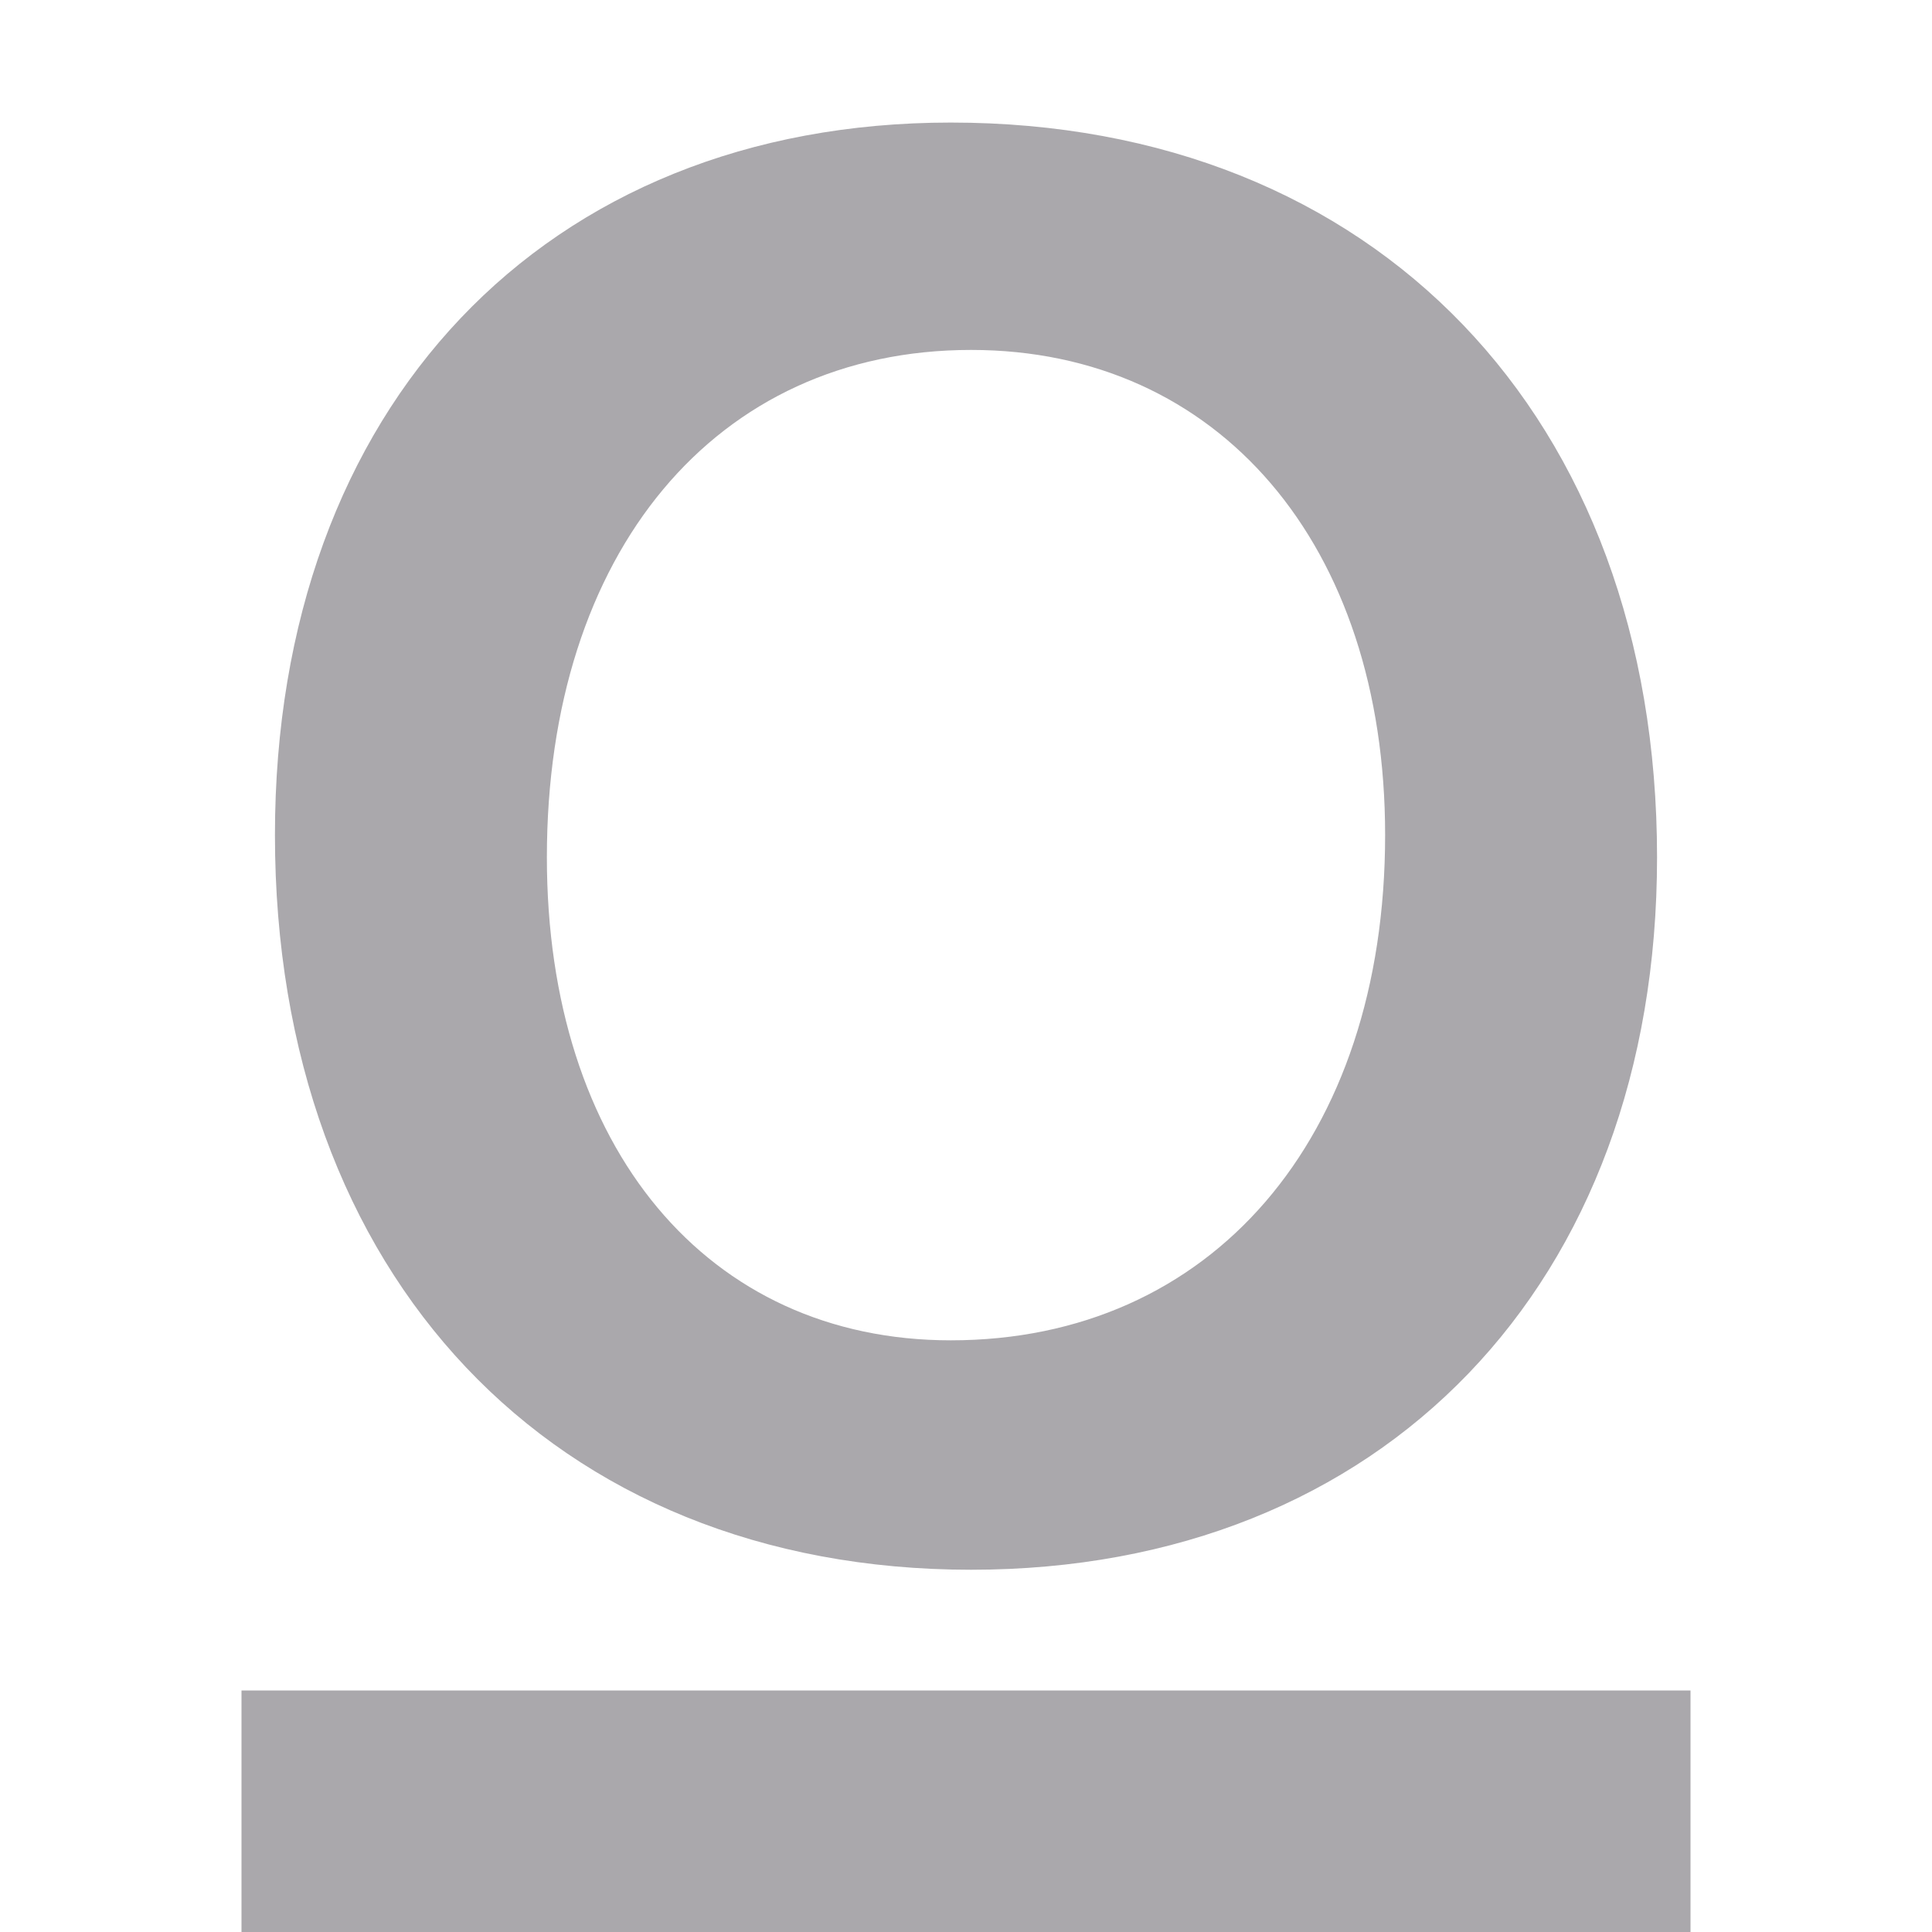 <svg viewBox="0 0 16 16" xmlns="http://www.w3.org/2000/svg"><g fill="#aaa8ac" transform="matrix(1 0 0 -1 0 16)"><path d="m2 0v2h12v-2z"/><path d="m7.874 14.985c3.513 0 5.849-2.437 5.849-6.085 0-3.53-2.269-5.9-5.681-5.9-3.463 0-5.765 2.437-5.765 6.085 0 3.547 2.236 5.9 5.597 5.9zm.168-1.883c-2.118 0-3.513-1.681-3.513-4.202 0-2.404 1.328-4 3.345-4 2.152 0 3.597 1.664 3.597 4.185 0 2.404-1.378 4.017-3.429 4.017z" stroke-width=".42"/></g></svg>